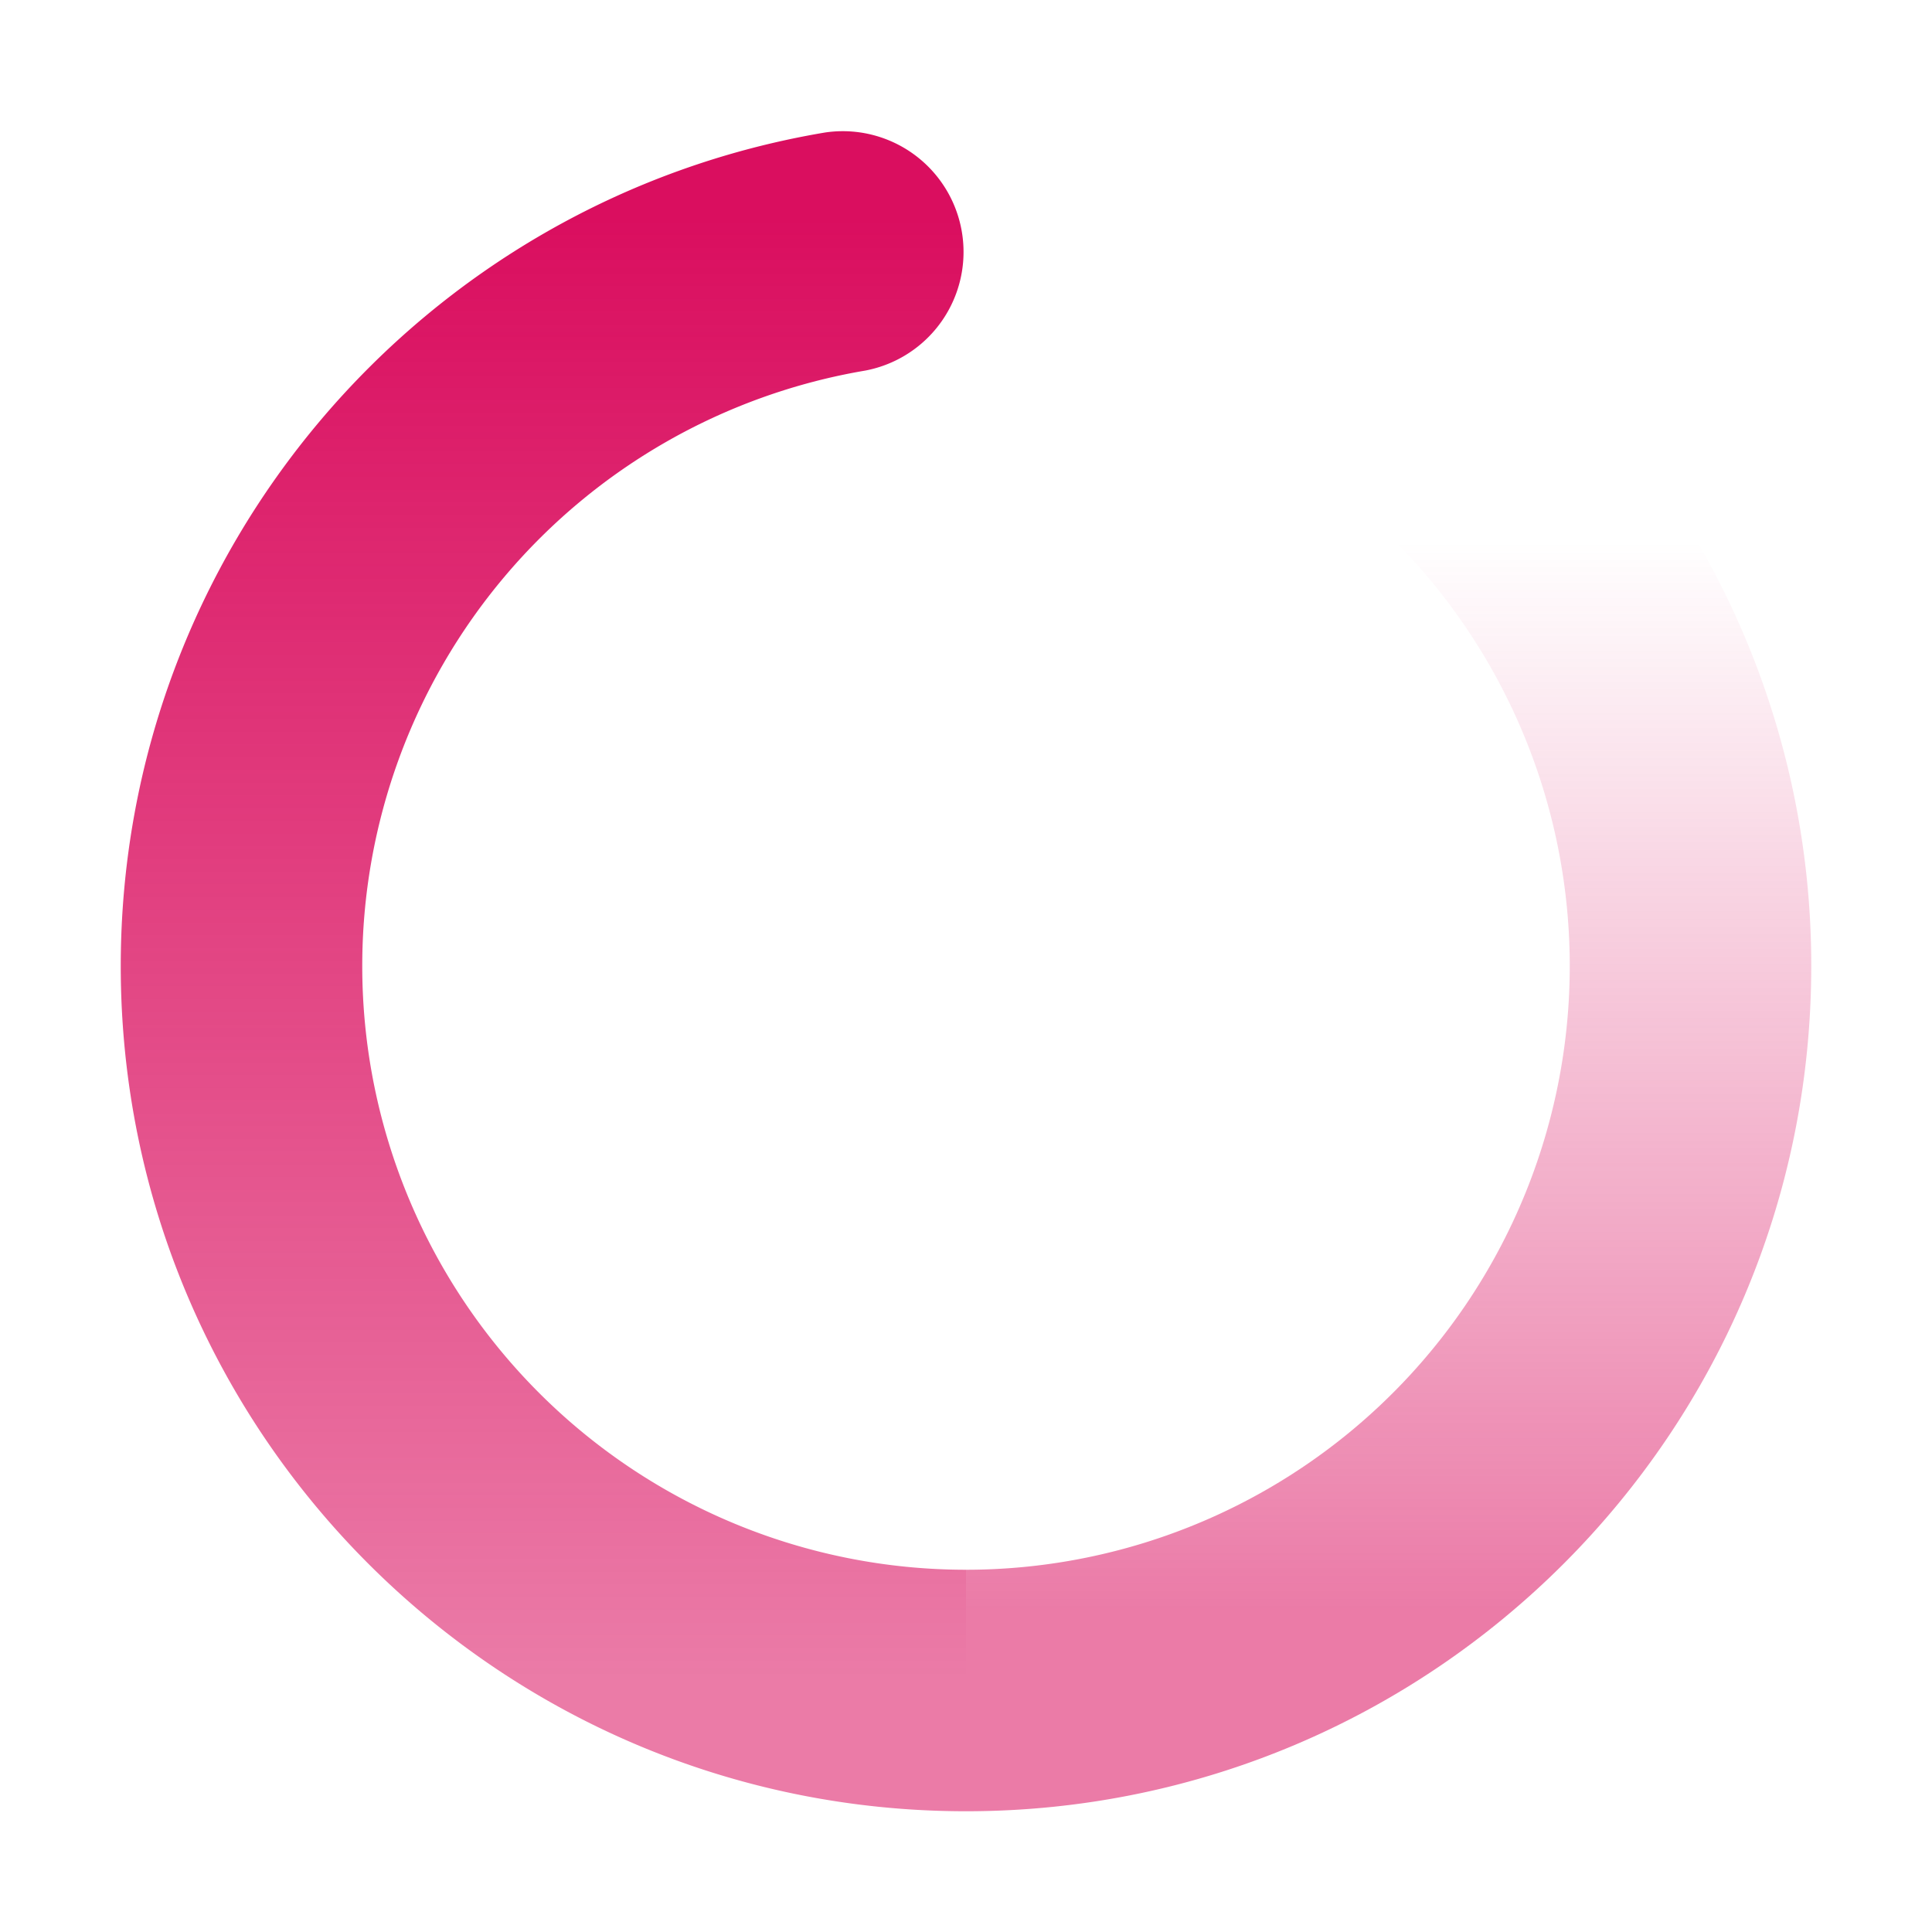 <svg xmlns="http://www.w3.org/2000/svg" width="100" height="100" viewBox="0 0 24 24">
    <defs>
        <linearGradient id="mingcuteLoadingFill0" x1="50%" x2="50%" y1="5.271%" y2="91.793%">
            <stop offset="0%" stop-color="#DA0E5F"/>
            <stop offset="100%" stop-color="#DA0E5F" stop-opacity="0.55"/>
        </linearGradient>
        <linearGradient id="mingcuteLoadingFill1" x1="50%" x2="50%" y1="15.24%" y2="87.15%">
            <stop offset="0%" stop-color="#DA0E5F" stop-opacity="0"/>
            <stop offset="100%" stop-color="#DA0E5F" stop-opacity="0.55"/>
        </linearGradient>
    </defs>
    <g fill="none">
        <path fill="url(#mingcuteLoadingFill0)" d="M8.749.021a1.5 1.5 0 0 1 .497 2.958A7.502 7.502 0 0 0 3 10.375a7.5 7.5 0 0 0 7.5 7.5v3c-5.799 0-10.5-4.7-10.5-10.5C0 5.23 3.726.865 8.749.021" transform="translate(1.5 1.625)"/>
        <path fill="url(#mingcuteLoadingFill1)" d="M15.392 2.673a1.5 1.5 0 0 1 2.119-.115A10.475 10.475 0 0 1 21 10.375c0 5.8-4.701 10.5-10.5 10.5v-3a7.5 7.5 0 0 0 5.007-13.084a1.5 1.5 0 0 1-.115-2.118" transform="translate(1.5 1.625)"/>
    </g>
</svg>
